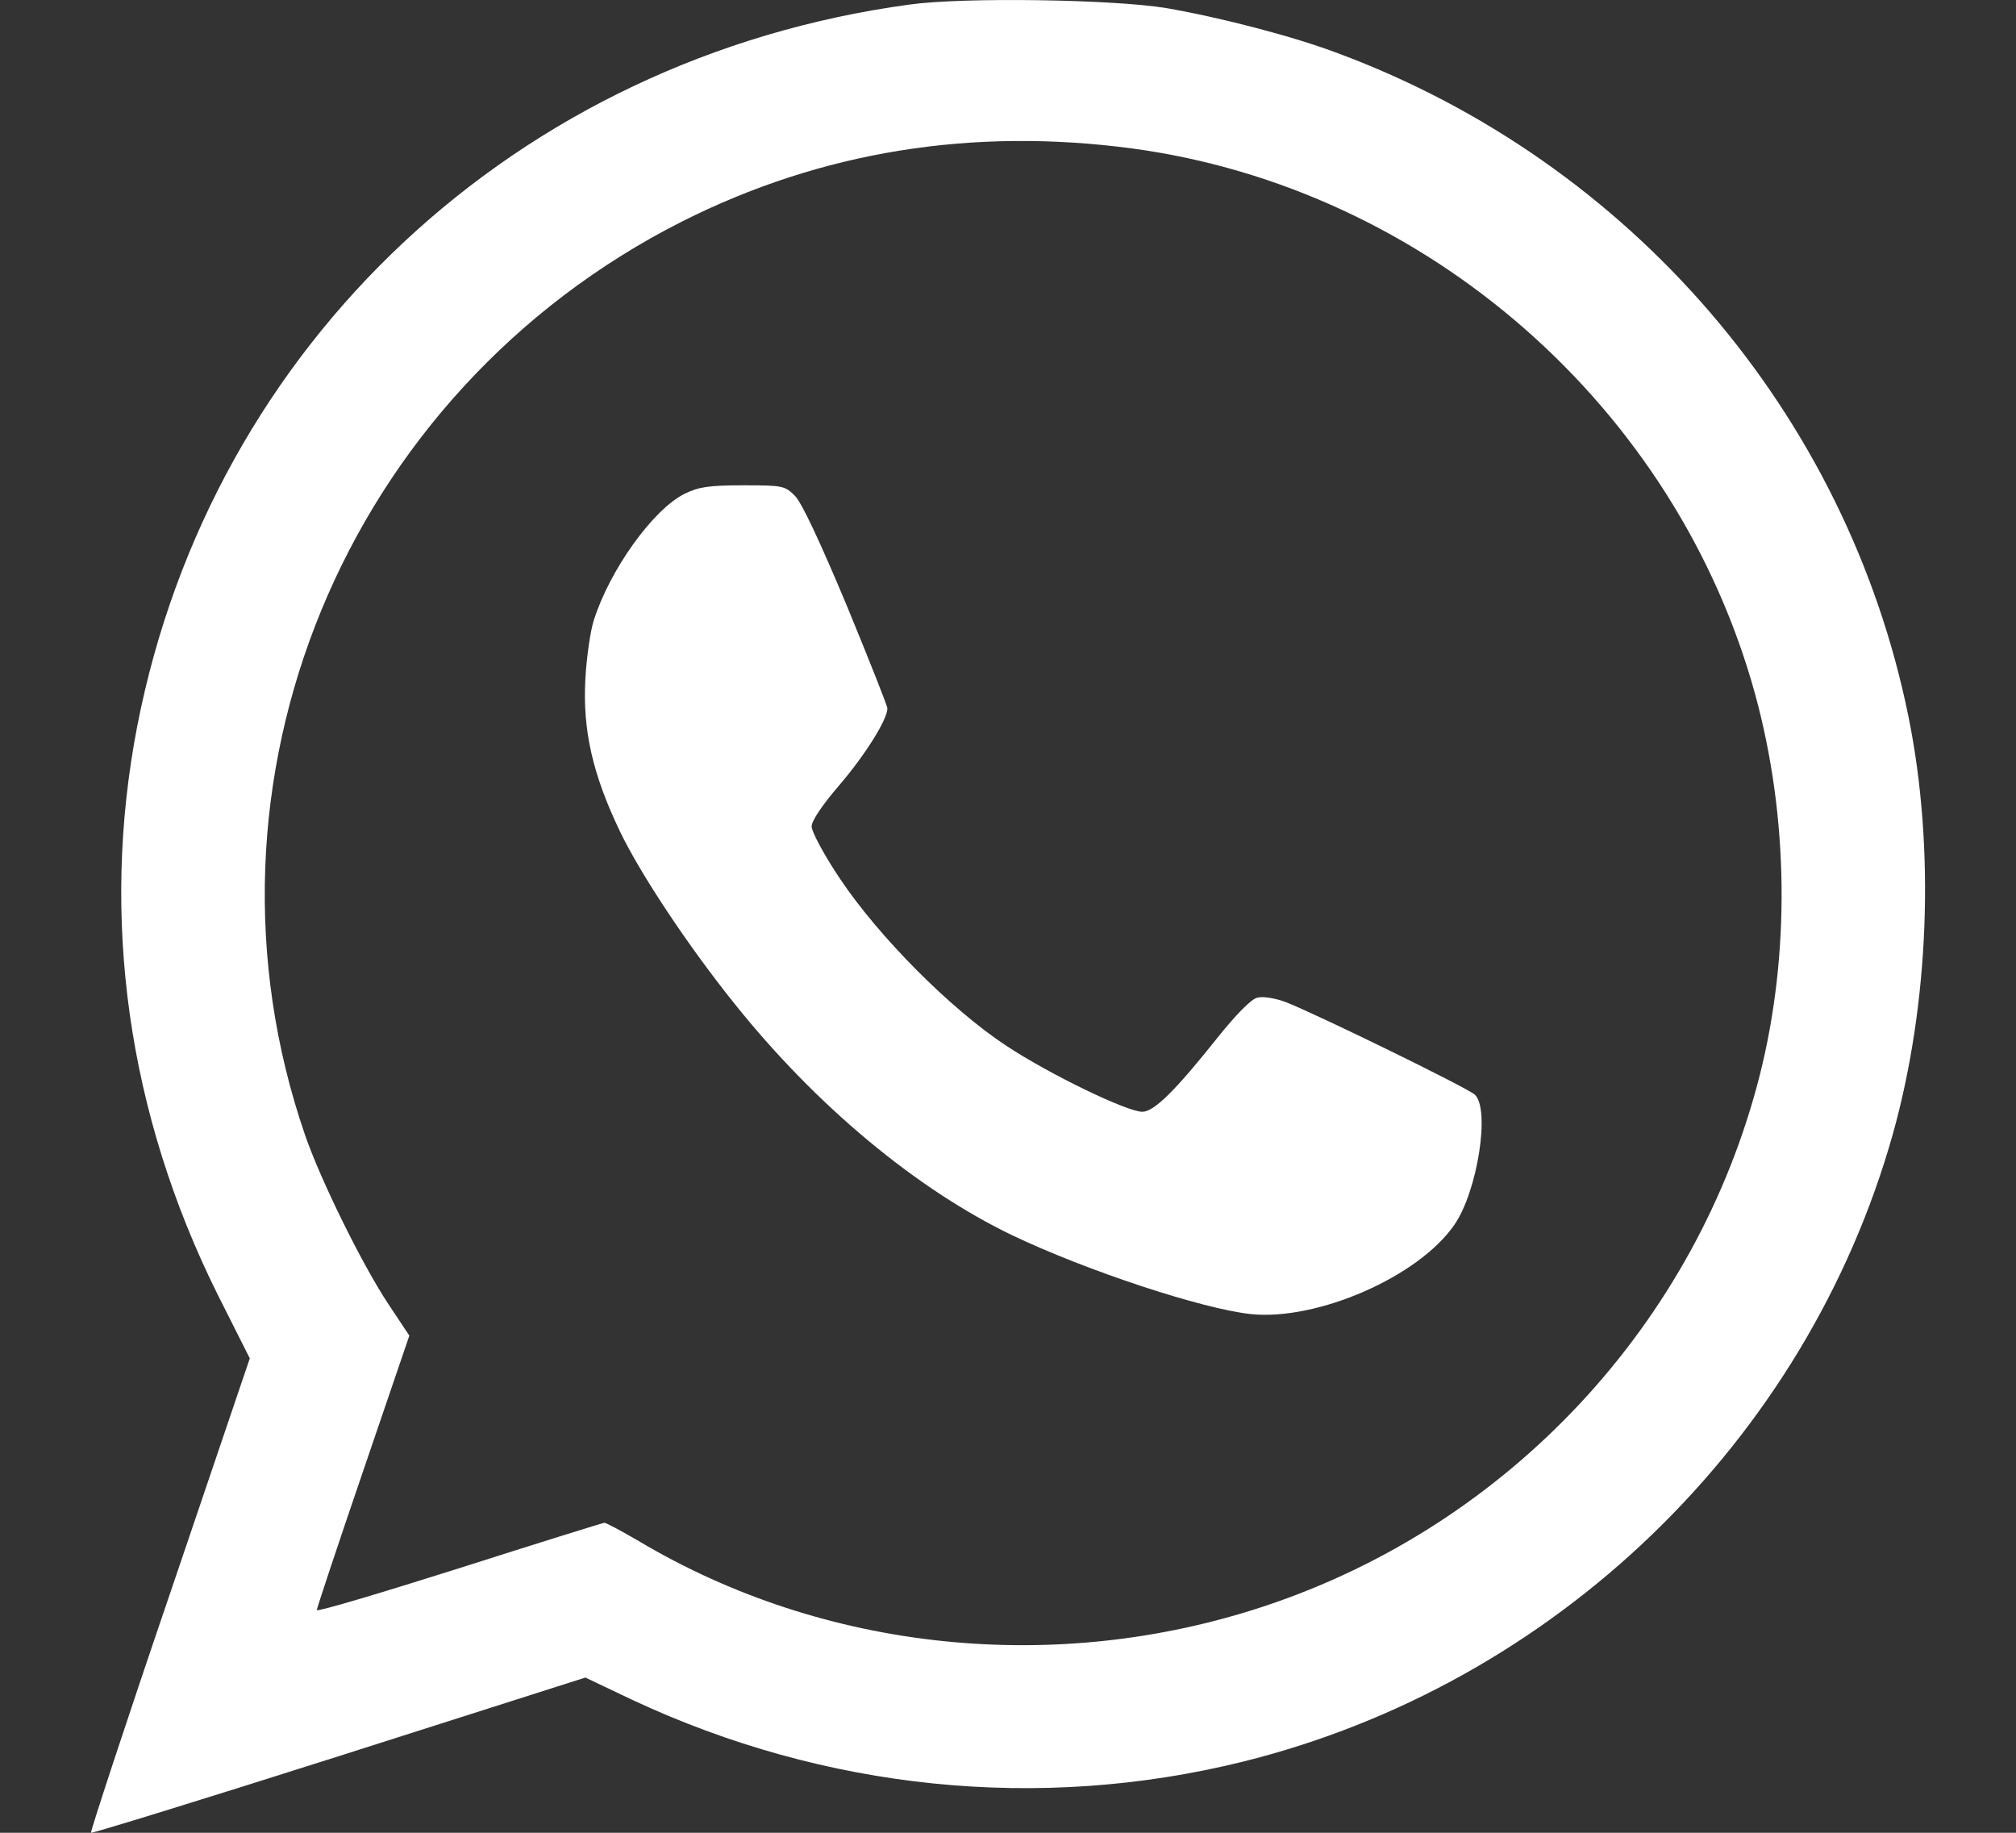 <svg width="22" height="20" viewBox="0 0 22 20" fill="none" xmlns="http://www.w3.org/2000/svg">
<rect x="0" y="0" width="22" height="20" fill="#333333" stroke="none"/>
<path d="M9.923 0.05C5.643 0.633 2.312 3.746 1.498 7.922C1.093 10.016 1.393 12.149 2.373 14.122L2.726 14.823L1.85 17.405C1.367 18.82 0.984 19.991 0.993 20C1.001 20.009 2.22 19.634 3.697 19.164L6.388 18.306L6.901 18.55C9.005 19.534 11.339 19.773 13.559 19.225C16.969 18.38 19.712 15.733 20.657 12.372C21.053 10.952 21.119 9.263 20.827 7.822C20.157 4.517 17.796 1.769 14.6 0.581C14.117 0.398 13.329 0.193 12.732 0.089C12.162 -0.007 10.511 -0.033 9.923 0.05ZM12.362 1.621C15.571 2.057 18.297 4.447 19.155 7.582C19.52 8.919 19.538 10.412 19.203 11.736C18.515 14.444 16.464 16.643 13.799 17.527C11.521 18.284 8.996 18.023 6.971 16.817C6.784 16.708 6.614 16.617 6.596 16.617C6.583 16.617 5.869 16.839 5.011 17.113C4.158 17.383 3.457 17.592 3.457 17.57C3.457 17.553 3.683 16.869 3.962 16.055L4.467 14.575L4.241 14.235C3.957 13.809 3.5 12.881 3.33 12.389C2.003 8.54 3.758 4.282 7.441 2.418C8.961 1.652 10.611 1.386 12.362 1.621Z" fill="white"/>
<path d="M7.472 5.388C7.128 5.557 6.653 6.219 6.479 6.772C6.444 6.881 6.401 7.168 6.388 7.408C6.357 7.965 6.466 8.449 6.767 9.076C6.989 9.537 7.502 10.312 8.012 10.948C8.905 12.067 10.006 12.981 11.051 13.482C11.866 13.87 13.12 14.283 13.651 14.34C14.378 14.414 15.484 13.931 15.872 13.364C16.124 12.999 16.264 12.102 16.094 11.945C16.007 11.867 14.356 11.061 14.03 10.935C13.917 10.892 13.777 10.87 13.721 10.887C13.655 10.9 13.486 11.075 13.294 11.314C12.824 11.905 12.593 12.132 12.466 12.132C12.297 12.132 11.452 11.723 10.977 11.409C10.372 11.009 9.593 10.225 9.17 9.594C8.996 9.337 8.857 9.075 8.857 9.019C8.857 8.958 8.97 8.788 9.161 8.566C9.44 8.24 9.684 7.852 9.684 7.73C9.684 7.704 9.484 7.199 9.24 6.607C8.952 5.919 8.752 5.492 8.678 5.414C8.565 5.3 8.543 5.296 8.108 5.296C7.738 5.296 7.624 5.313 7.472 5.388Z" fill="white"/>
</svg>
